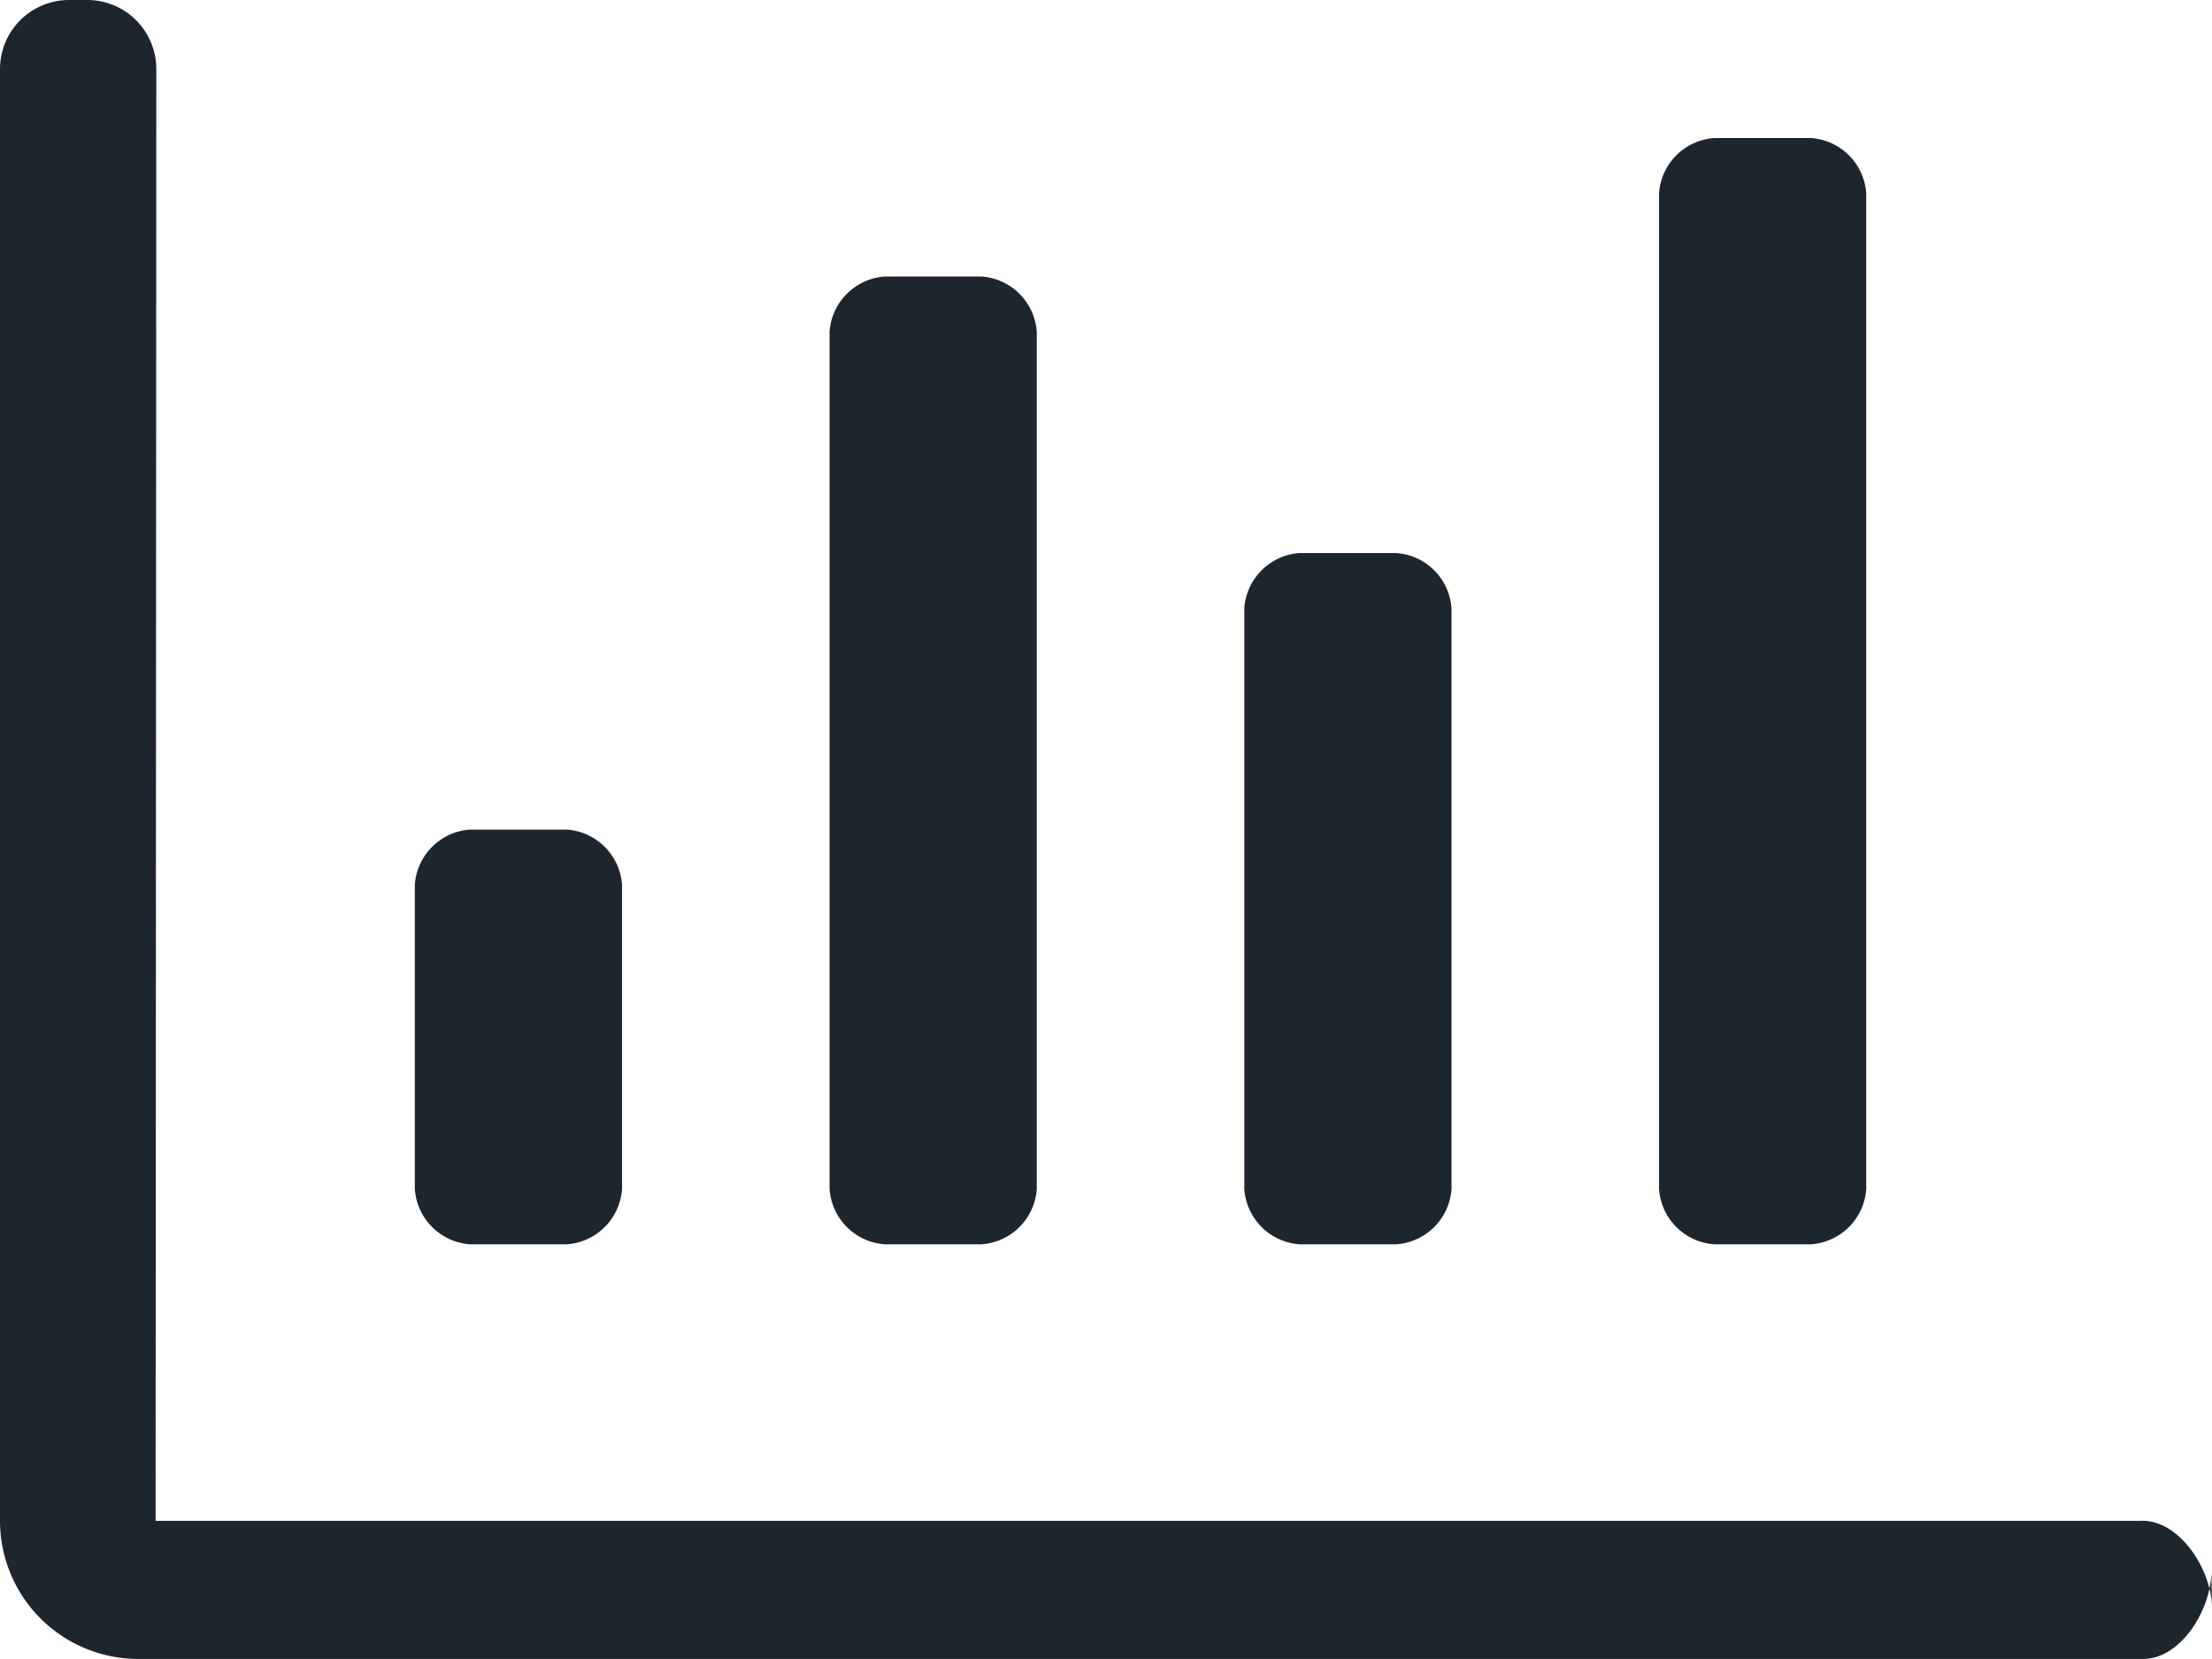 <svg xmlns="http://www.w3.org/2000/svg" width="25.174" height="18.881" viewBox="0 0 25.174 18.881">
  <path id="report-analytics_" data-name="report-analytics " d="M19.51,78.161h1.1a.677.677,0,0,0,.629-.629V66.2a.677.677,0,0,0-.629-.629h-1.1a.677.677,0,0,0-.629.629V77.531A.677.677,0,0,0,19.51,78.161Zm-9.44,0h1.1a.677.677,0,0,0,.629-.629V67.776a.677.677,0,0,0-.629-.629h-1.1a.677.677,0,0,0-.629.629v9.755A.677.677,0,0,0,10.07,78.161Zm4.72,0h1.1a.677.677,0,0,0,.629-.629V70.923a.677.677,0,0,0-.629-.629h-1.1a.677.677,0,0,0-.629.629v6.608A.677.677,0,0,0,14.79,78.161Zm9.59,3.147H1.771l.008-16.521A.786.786,0,0,0,.992,64h-.2A.786.786,0,0,0,0,64.787V81.307a1.574,1.574,0,0,0,1.573,1.573H24.388c.435,0,.779-.565.779-1l.008.427C25.174,81.873,24.815,81.307,24.38,81.307ZM5.35,78.161h1.1a.677.677,0,0,0,.629-.629V74.07a.677.677,0,0,0-.629-.629H5.35a.677.677,0,0,0-.629.629v3.461A.677.677,0,0,0,5.35,78.161Z" transform="translate(0 -64)" fill="#1d252d"/>
</svg>
